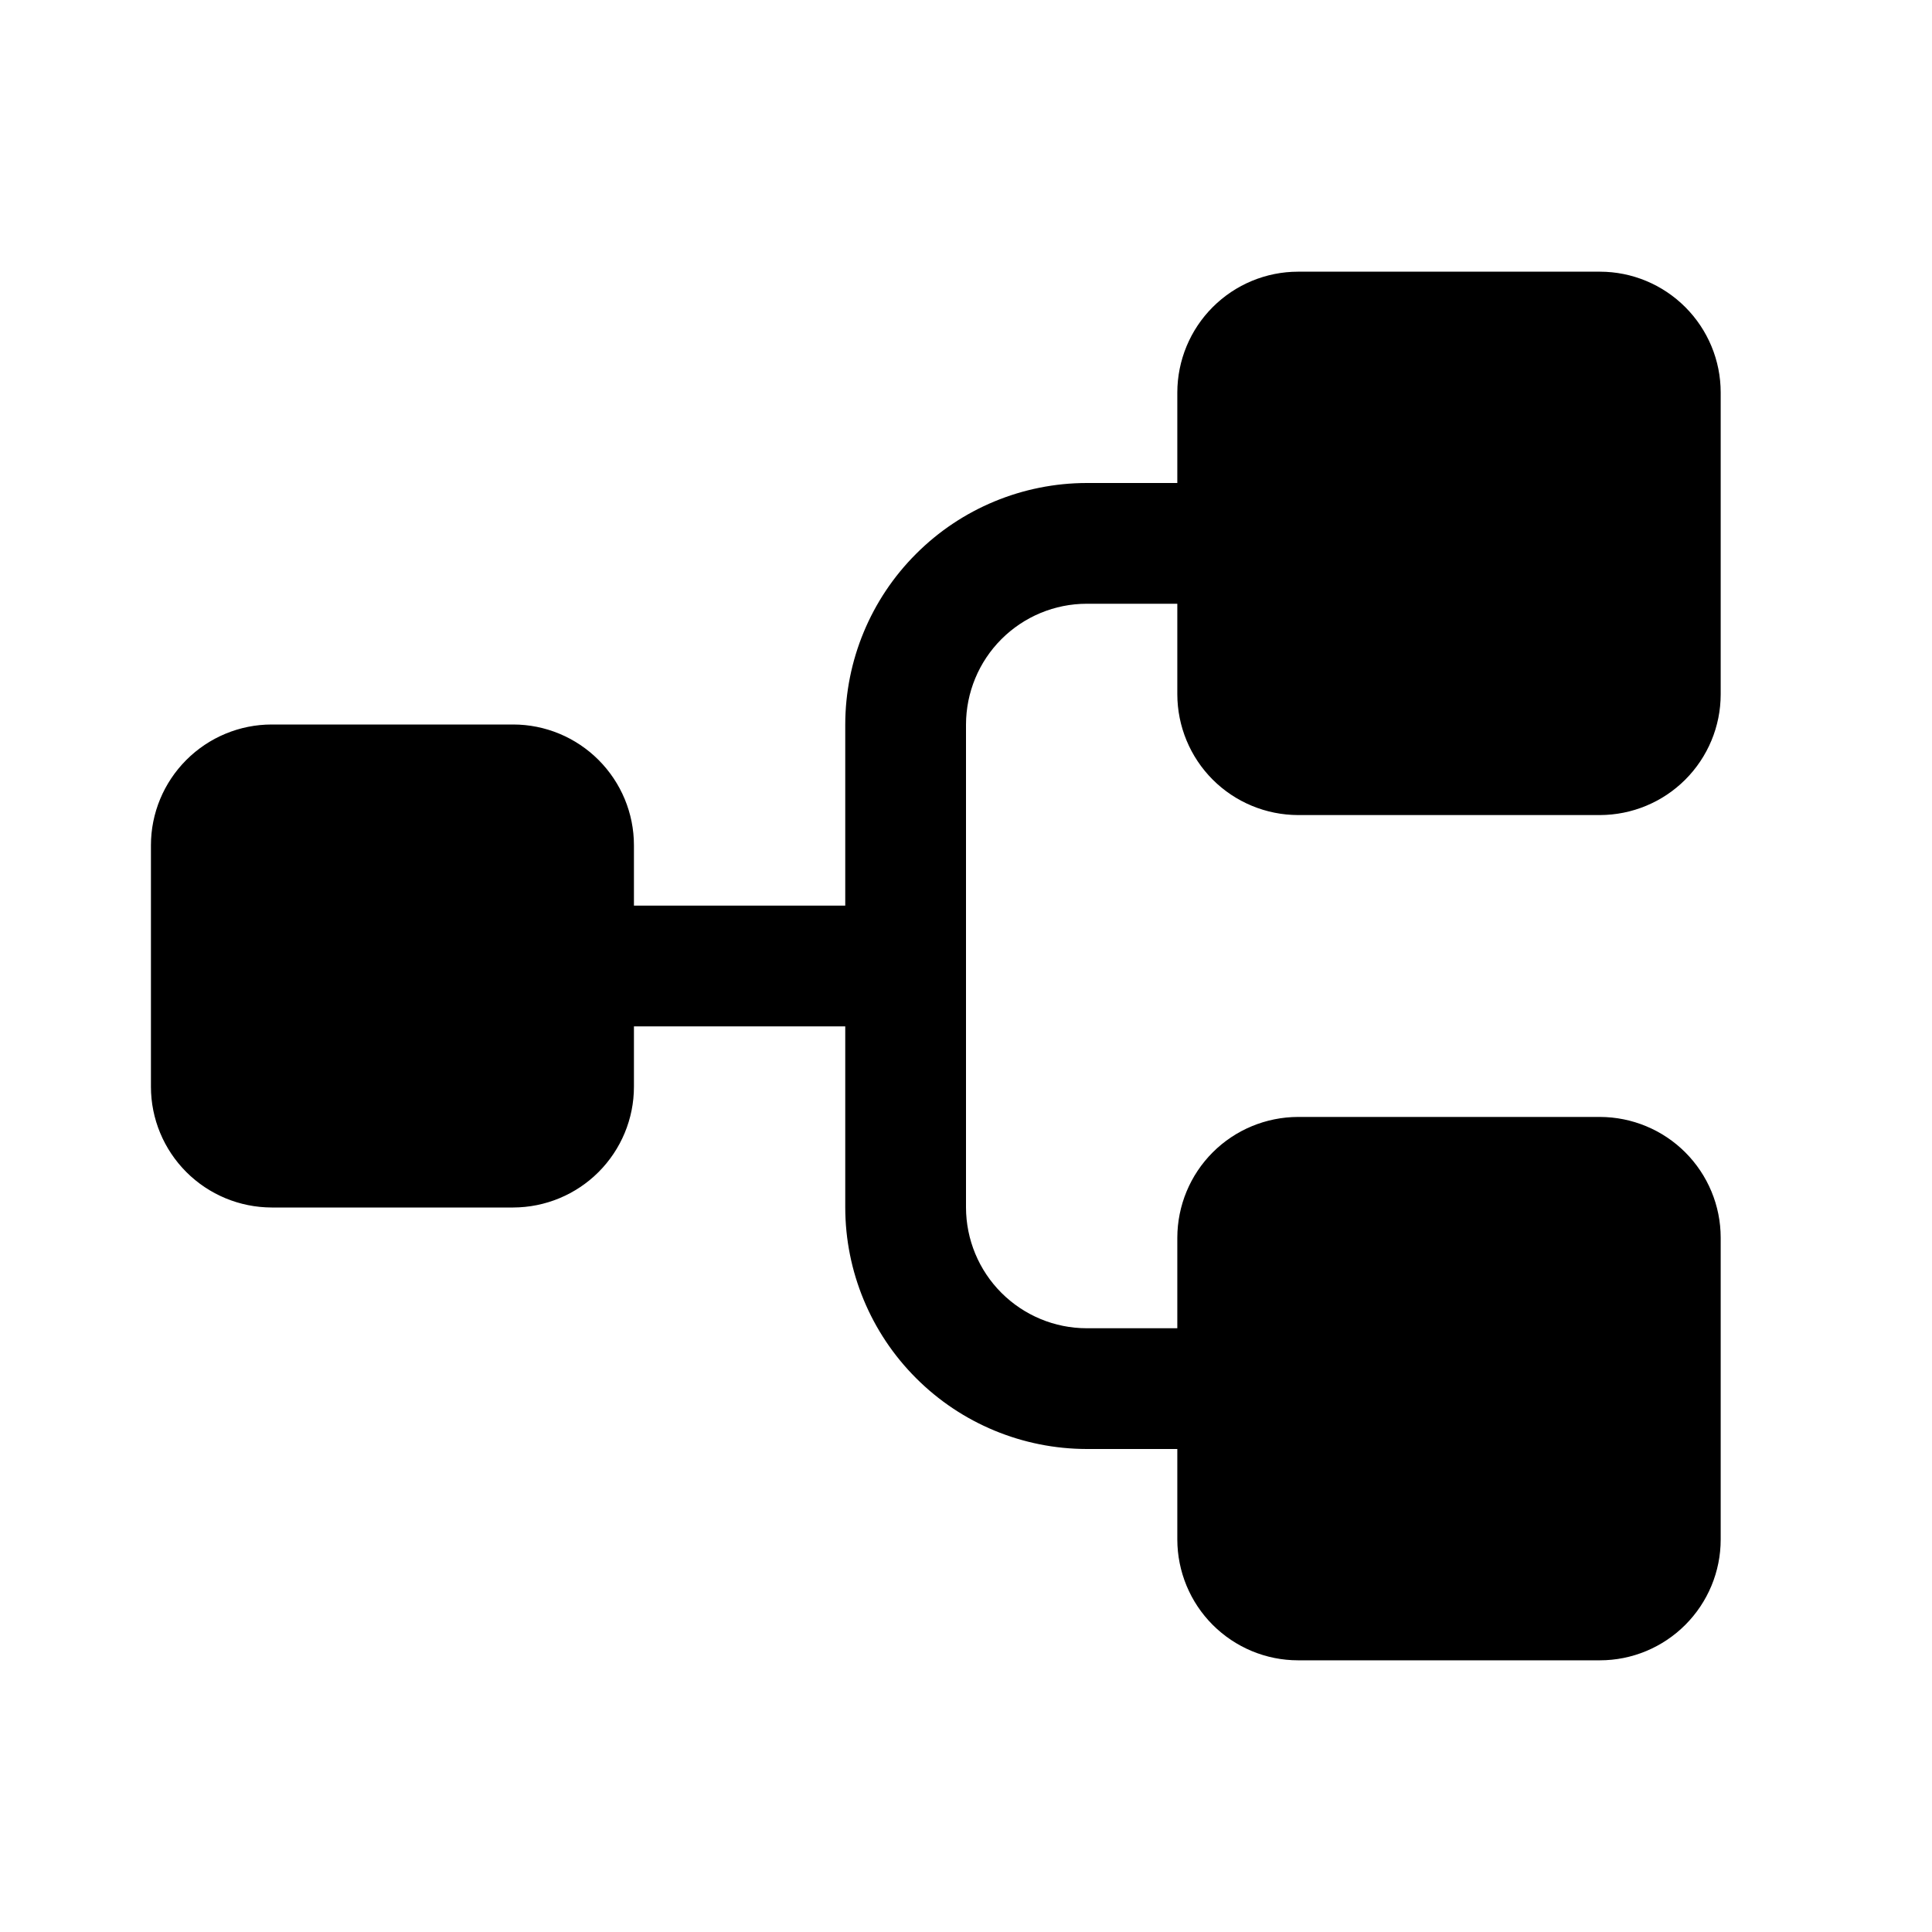 <svg width="24" height="24" viewBox="0 0 24 24" fill="none" xmlns="http://www.w3.org/2000/svg">
<path d="M14.625 8.625V7.5H13.5C13.102 7.5 12.721 7.659 12.44 7.94C12.159 8.221 12.001 8.602 12 9V15C12.001 15.398 12.159 15.779 12.44 16.06C12.721 16.341 13.102 16.5 13.5 16.5H14.625V15.375C14.626 14.977 14.784 14.596 15.065 14.315C15.346 14.034 15.727 13.876 16.125 13.875H19.875C20.273 13.876 20.654 14.034 20.935 14.315C21.216 14.596 21.375 14.977 21.375 15.375V19.125C21.375 19.523 21.216 19.904 20.935 20.185C20.654 20.466 20.273 20.625 19.875 20.625H16.125C15.727 20.625 15.346 20.466 15.065 20.185C14.784 19.904 14.626 19.523 14.625 19.125V18H13.5C12.705 17.999 11.942 17.683 11.38 17.12C10.817 16.558 10.501 15.795 10.5 15V12.75H7.875V13.5C7.875 13.898 7.716 14.279 7.435 14.56C7.154 14.841 6.773 14.999 6.375 15H3.375C2.977 14.999 2.596 14.841 2.315 14.56C2.034 14.279 1.875 13.898 1.875 13.5V10.5C1.875 10.102 2.034 9.721 2.315 9.44C2.596 9.159 2.977 9 3.375 9H6.375C6.773 9 7.154 9.159 7.435 9.44C7.716 9.721 7.875 10.102 7.875 10.5V11.25H10.5V9C10.501 8.205 10.817 7.442 11.38 6.88C11.942 6.317 12.705 6.001 13.5 6H14.625V4.875C14.626 4.477 14.784 4.096 15.065 3.815C15.346 3.534 15.727 3.375 16.125 3.375H19.875C20.273 3.375 20.654 3.534 20.935 3.815C21.216 4.096 21.375 4.477 21.375 4.875V8.625C21.375 9.023 21.216 9.404 20.935 9.685C20.654 9.966 20.273 10.124 19.875 10.125H16.125C15.727 10.124 15.346 9.966 15.065 9.685C14.784 9.404 14.626 9.023 14.625 8.625Z" fill="black"/>
</svg>
